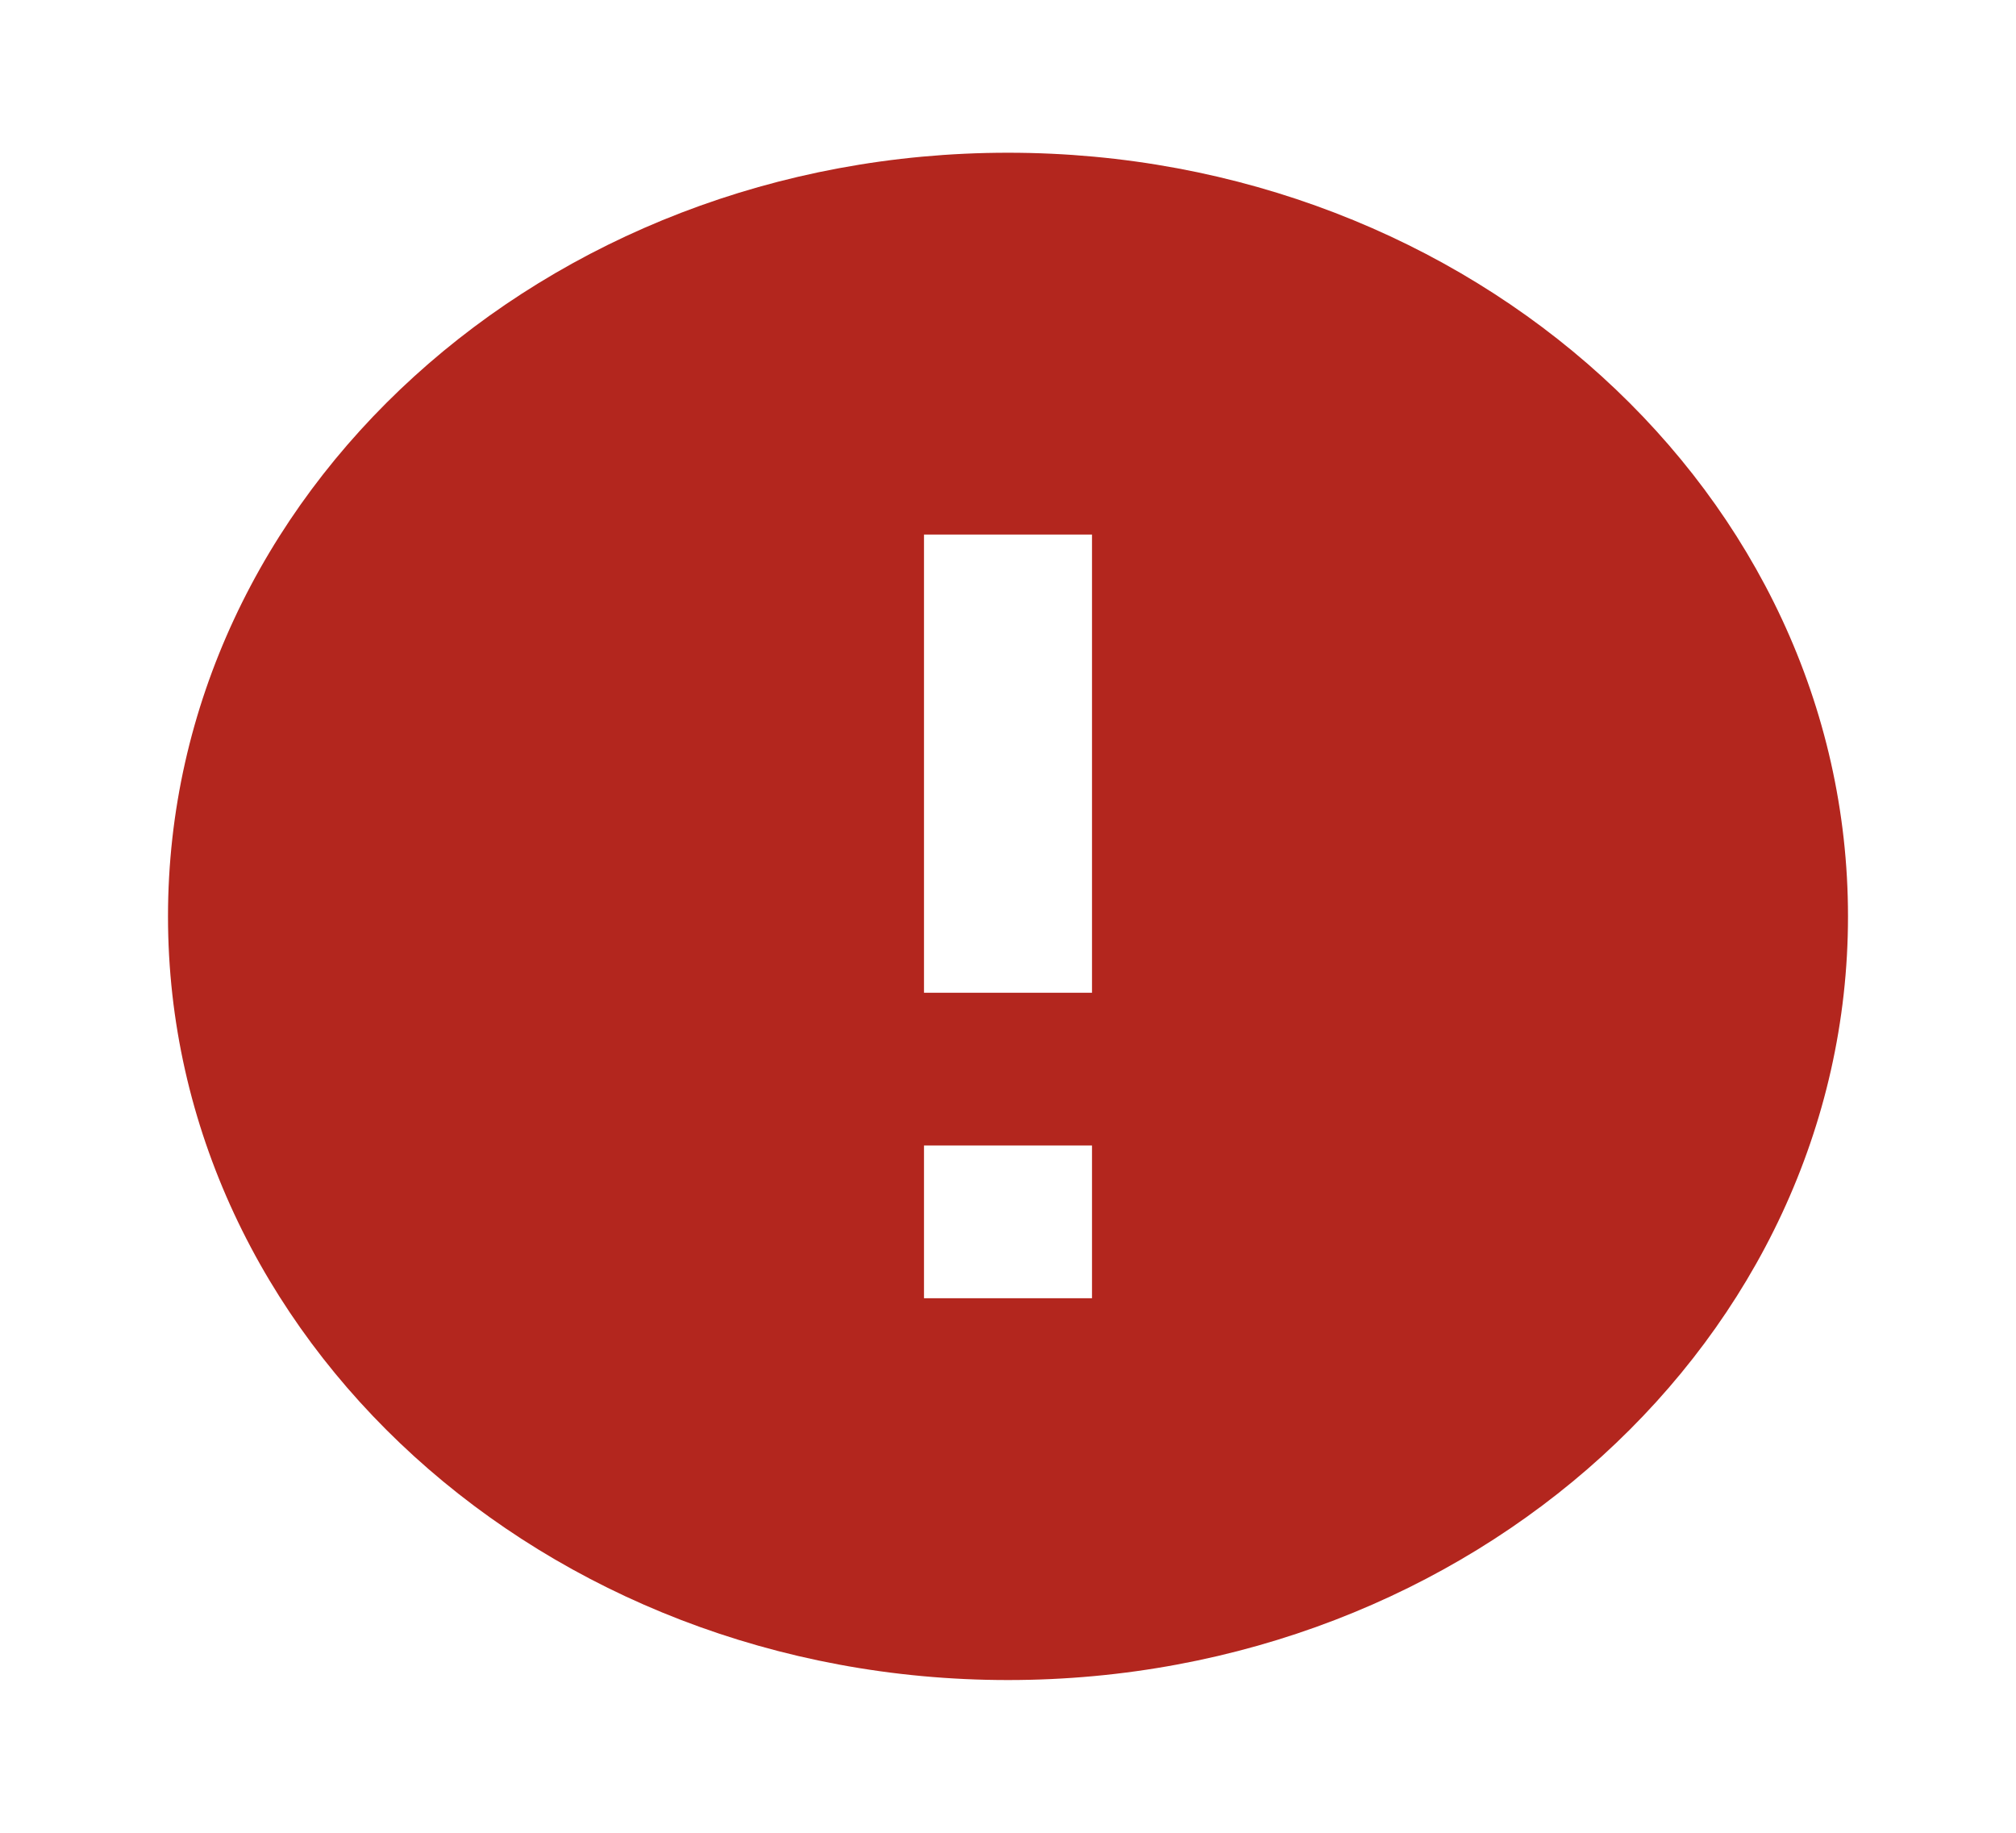 <svg width="66" height="60" viewBox="0 0 66 60" fill="none" xmlns="http://www.w3.org/2000/svg">
<path fill-rule="evenodd" clip-rule="evenodd" d="M33 5C17.82 5 5.5 16.2 5.5 30C5.5 43.8 17.82 55 33 55C48.18 55 60.5 43.8 60.5 30C60.5 16.2 48.18 5 33 5ZM30.25 42.5V37.5H35.75V42.5H30.25ZM30.25 17.5V32.5H35.75V17.5H30.25Z" fill="#B3261E"/>
</svg>
